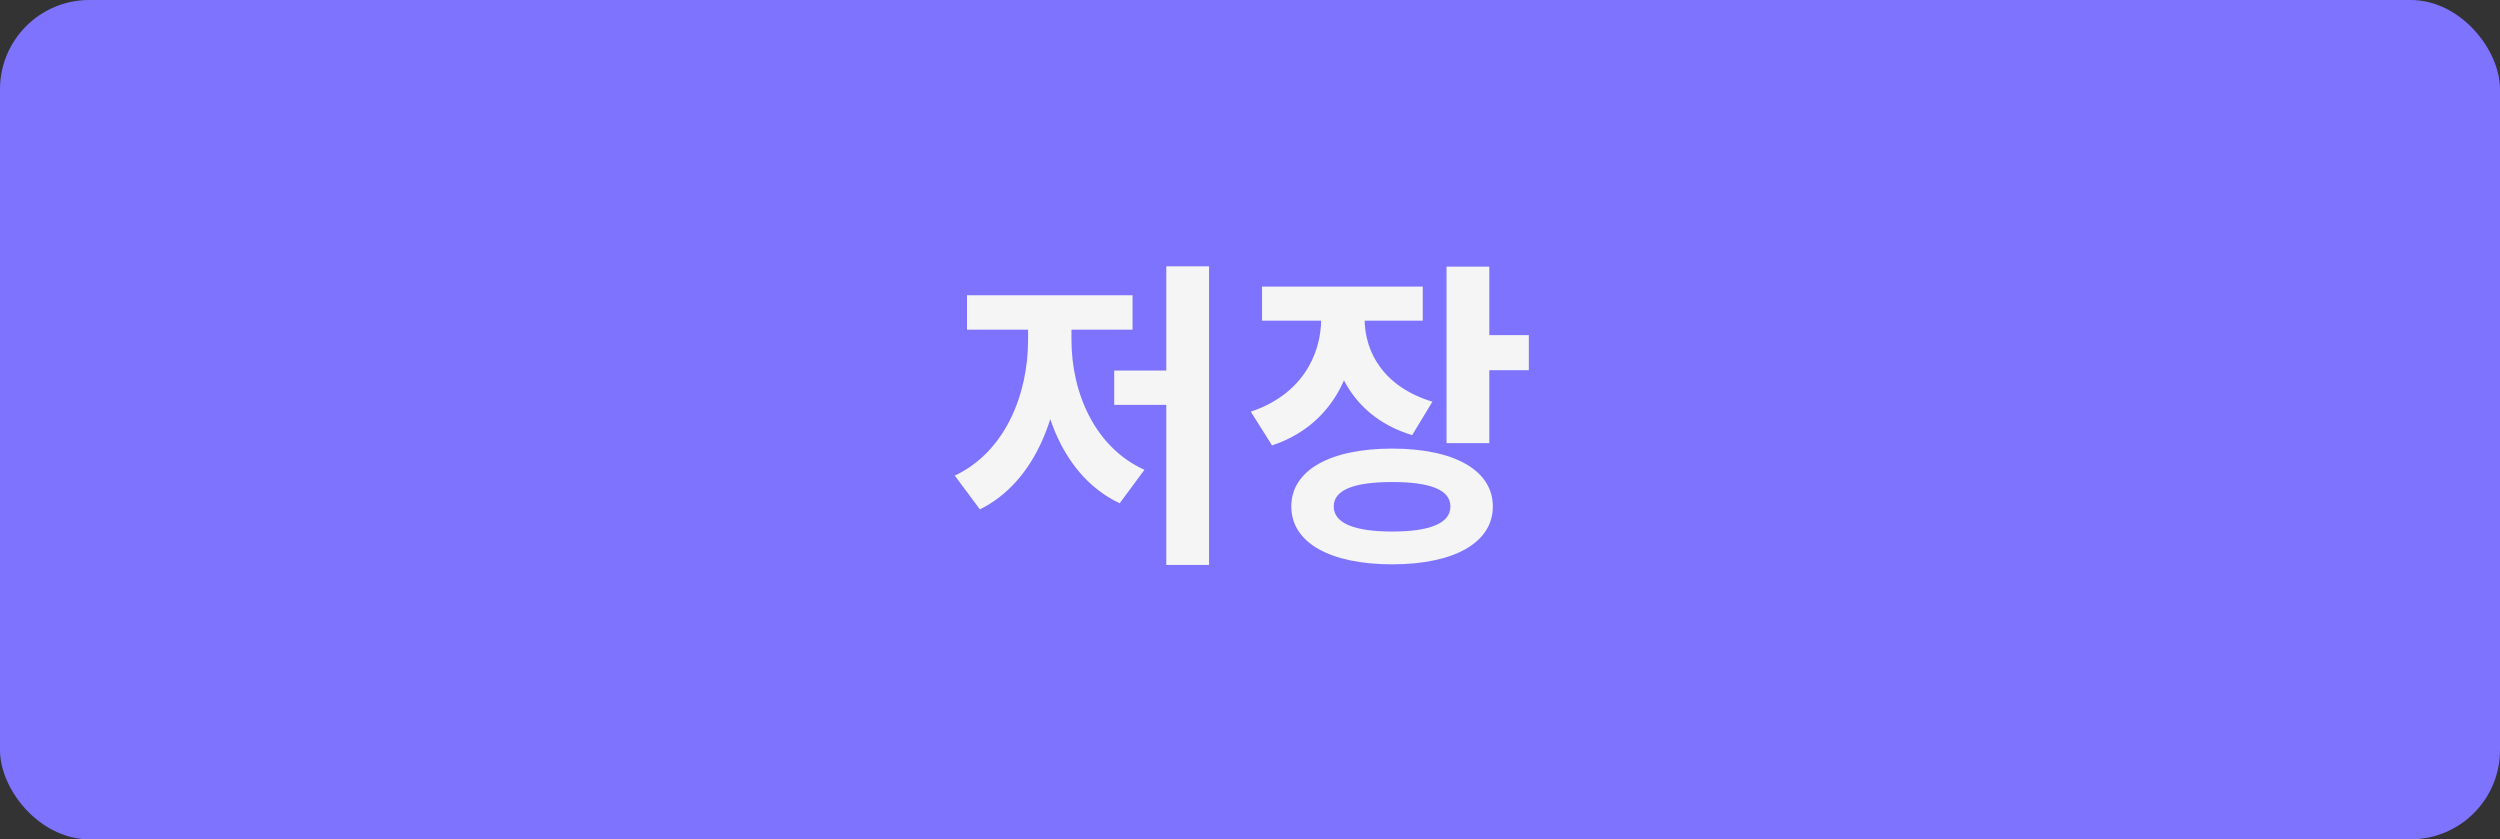 <svg width="140" height="47" viewBox="0 0 140 47" fill="none" xmlns="http://www.w3.org/2000/svg">
<rect x="0" y="0" width="140" height="47" fill="#333333" stroke="none"/>
<rect width="140" height="47" rx="5" fill="#7E73FF"/>
<path d="M65.312 14.916V31.638H67.706V14.916H65.312ZM62.396 20.748V22.674H65.87V20.748H62.396ZM57.572 17.562V19.038C57.572 22.134 56.258 25.32 53.468 26.634L54.872 28.524C57.986 26.994 59.462 23.106 59.462 19.038V17.562H57.572ZM58.13 17.562V19.038C58.13 22.98 59.57 26.706 62.702 28.182L64.088 26.31C61.298 25.05 60.002 21.972 60.002 19.038V17.562H58.13ZM54.152 16.536V18.462H63.422V16.536H54.152ZM73.987 16.788V17.832C73.987 19.956 72.817 22.134 70.045 23.052L71.233 24.942C74.455 23.88 75.949 21.018 75.949 17.832V16.788H73.987ZM74.473 16.788V17.832C74.473 20.802 75.913 23.412 79.081 24.366L80.215 22.494C77.533 21.684 76.417 19.776 76.417 17.832V16.788H74.473ZM70.675 16.05V17.958H79.675V16.05H70.675ZM81.007 14.934V24.816H83.401V14.934H81.007ZM82.735 18.768V20.73H85.615V18.768H82.735ZM77.965 25.122C74.491 25.122 72.313 26.328 72.313 28.362C72.313 30.396 74.491 31.602 77.965 31.602C81.421 31.602 83.599 30.396 83.599 28.362C83.599 26.328 81.421 25.122 77.965 25.122ZM77.965 26.994C80.089 26.994 81.223 27.426 81.223 28.362C81.223 29.298 80.089 29.766 77.965 29.766C75.841 29.766 74.689 29.298 74.689 28.362C74.689 27.426 75.841 26.994 77.965 26.994Z" fill="#F5F5F5"/>
</svg>
